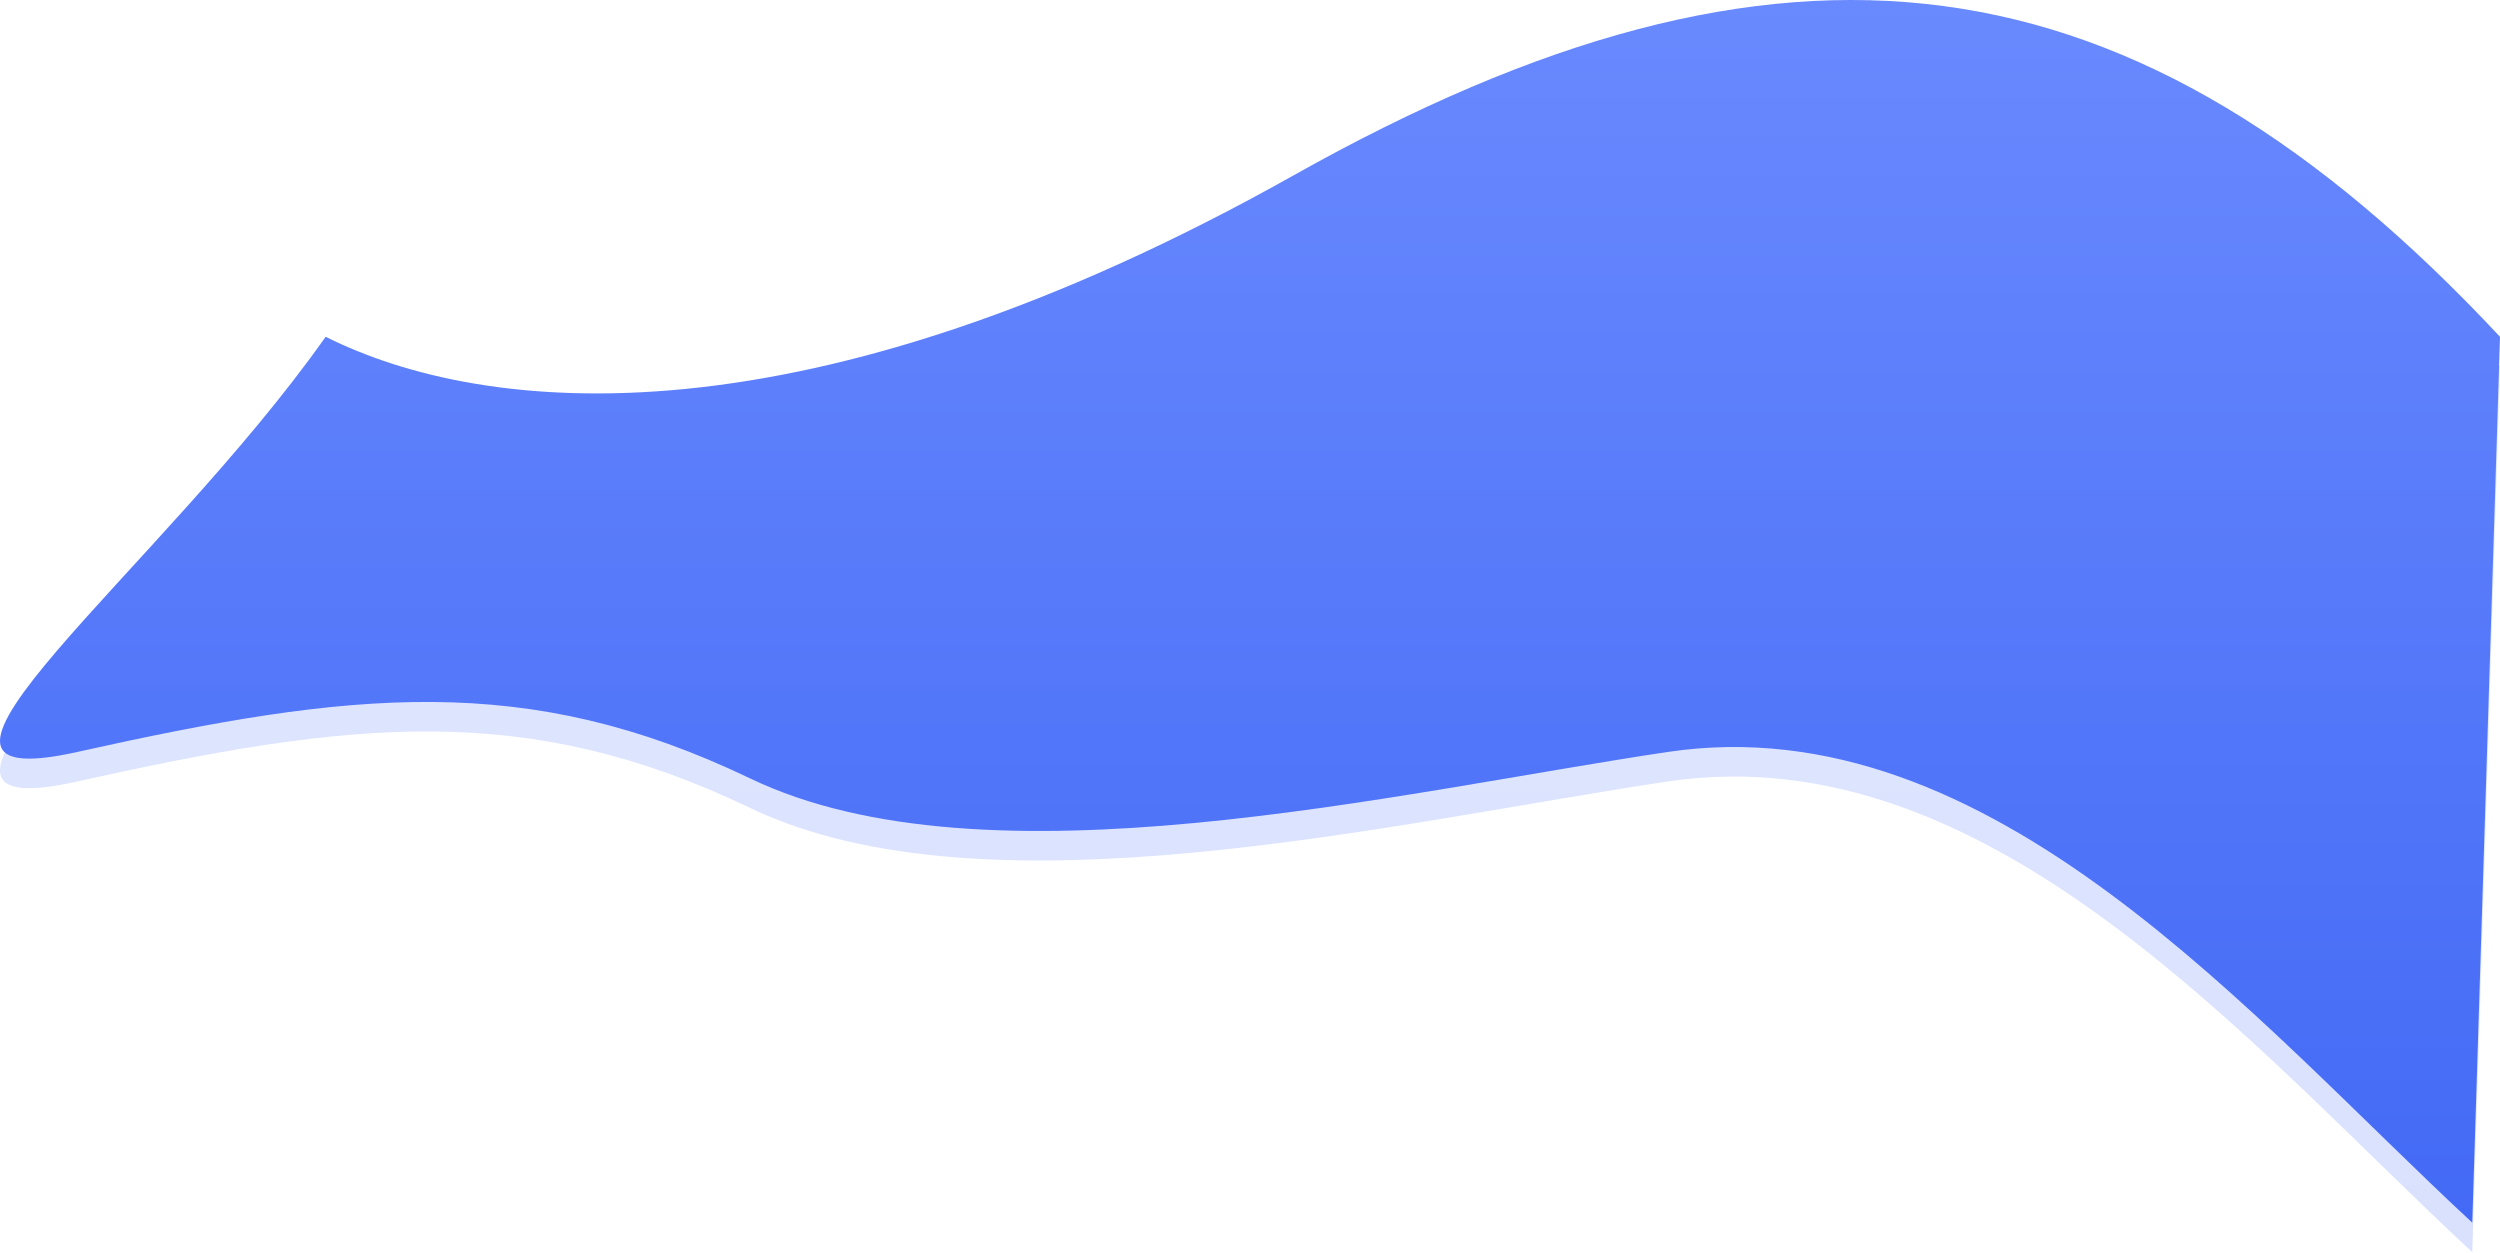 <svg width="2372" height="1189" fill="none" xmlns="http://www.w3.org/2000/svg"><path d="M1227.71 194.168c-464.612 261.049-768.187 228.724-918.723 153.36C152.282 569.861-135.327 787.959 73.124 741.5c260.564-58.074 426.363-76.83 638.557 25.046C935.494 874 1322.99 780.197 1581.99 741.5c307.5-45.943 555.64 253.907 763.69 446.55l26.31-840.522c-347.08-371.56-680.07-414.18-1144.28-153.36z" fill="url(#paint0_linear_633_109)" fill-opacity=".2"/><path d="M1227.71 166.168c-464.612 261.049-768.187 228.724-918.723 153.36C152.282 541.861-135.327 759.959 73.124 713.5c260.564-58.074 426.363-76.83 638.557 25.046C935.494 846 1322.99 752.197 1581.99 713.5c307.5-45.943 555.64 253.907 763.69 446.55l26.31-840.522c-347.08-371.56-680.07-414.18-1144.28-153.36z" fill="url(#paint1_linear_633_109)"/><defs><linearGradient id="paint0_linear_633_109" x1="1196.99" y1="28" x2="1196.99" y2="1403" gradientUnits="userSpaceOnUse"><stop stop-color="#6989FE"/><stop offset="1" stop-color="#3C64F4"/></linearGradient><linearGradient id="paint1_linear_633_109" x1="1196.99" y1="0" x2="1196.99" y2="1375" gradientUnits="userSpaceOnUse"><stop stop-color="#6989FE"/><stop offset="1" stop-color="#3C64F4"/></linearGradient></defs></svg>
